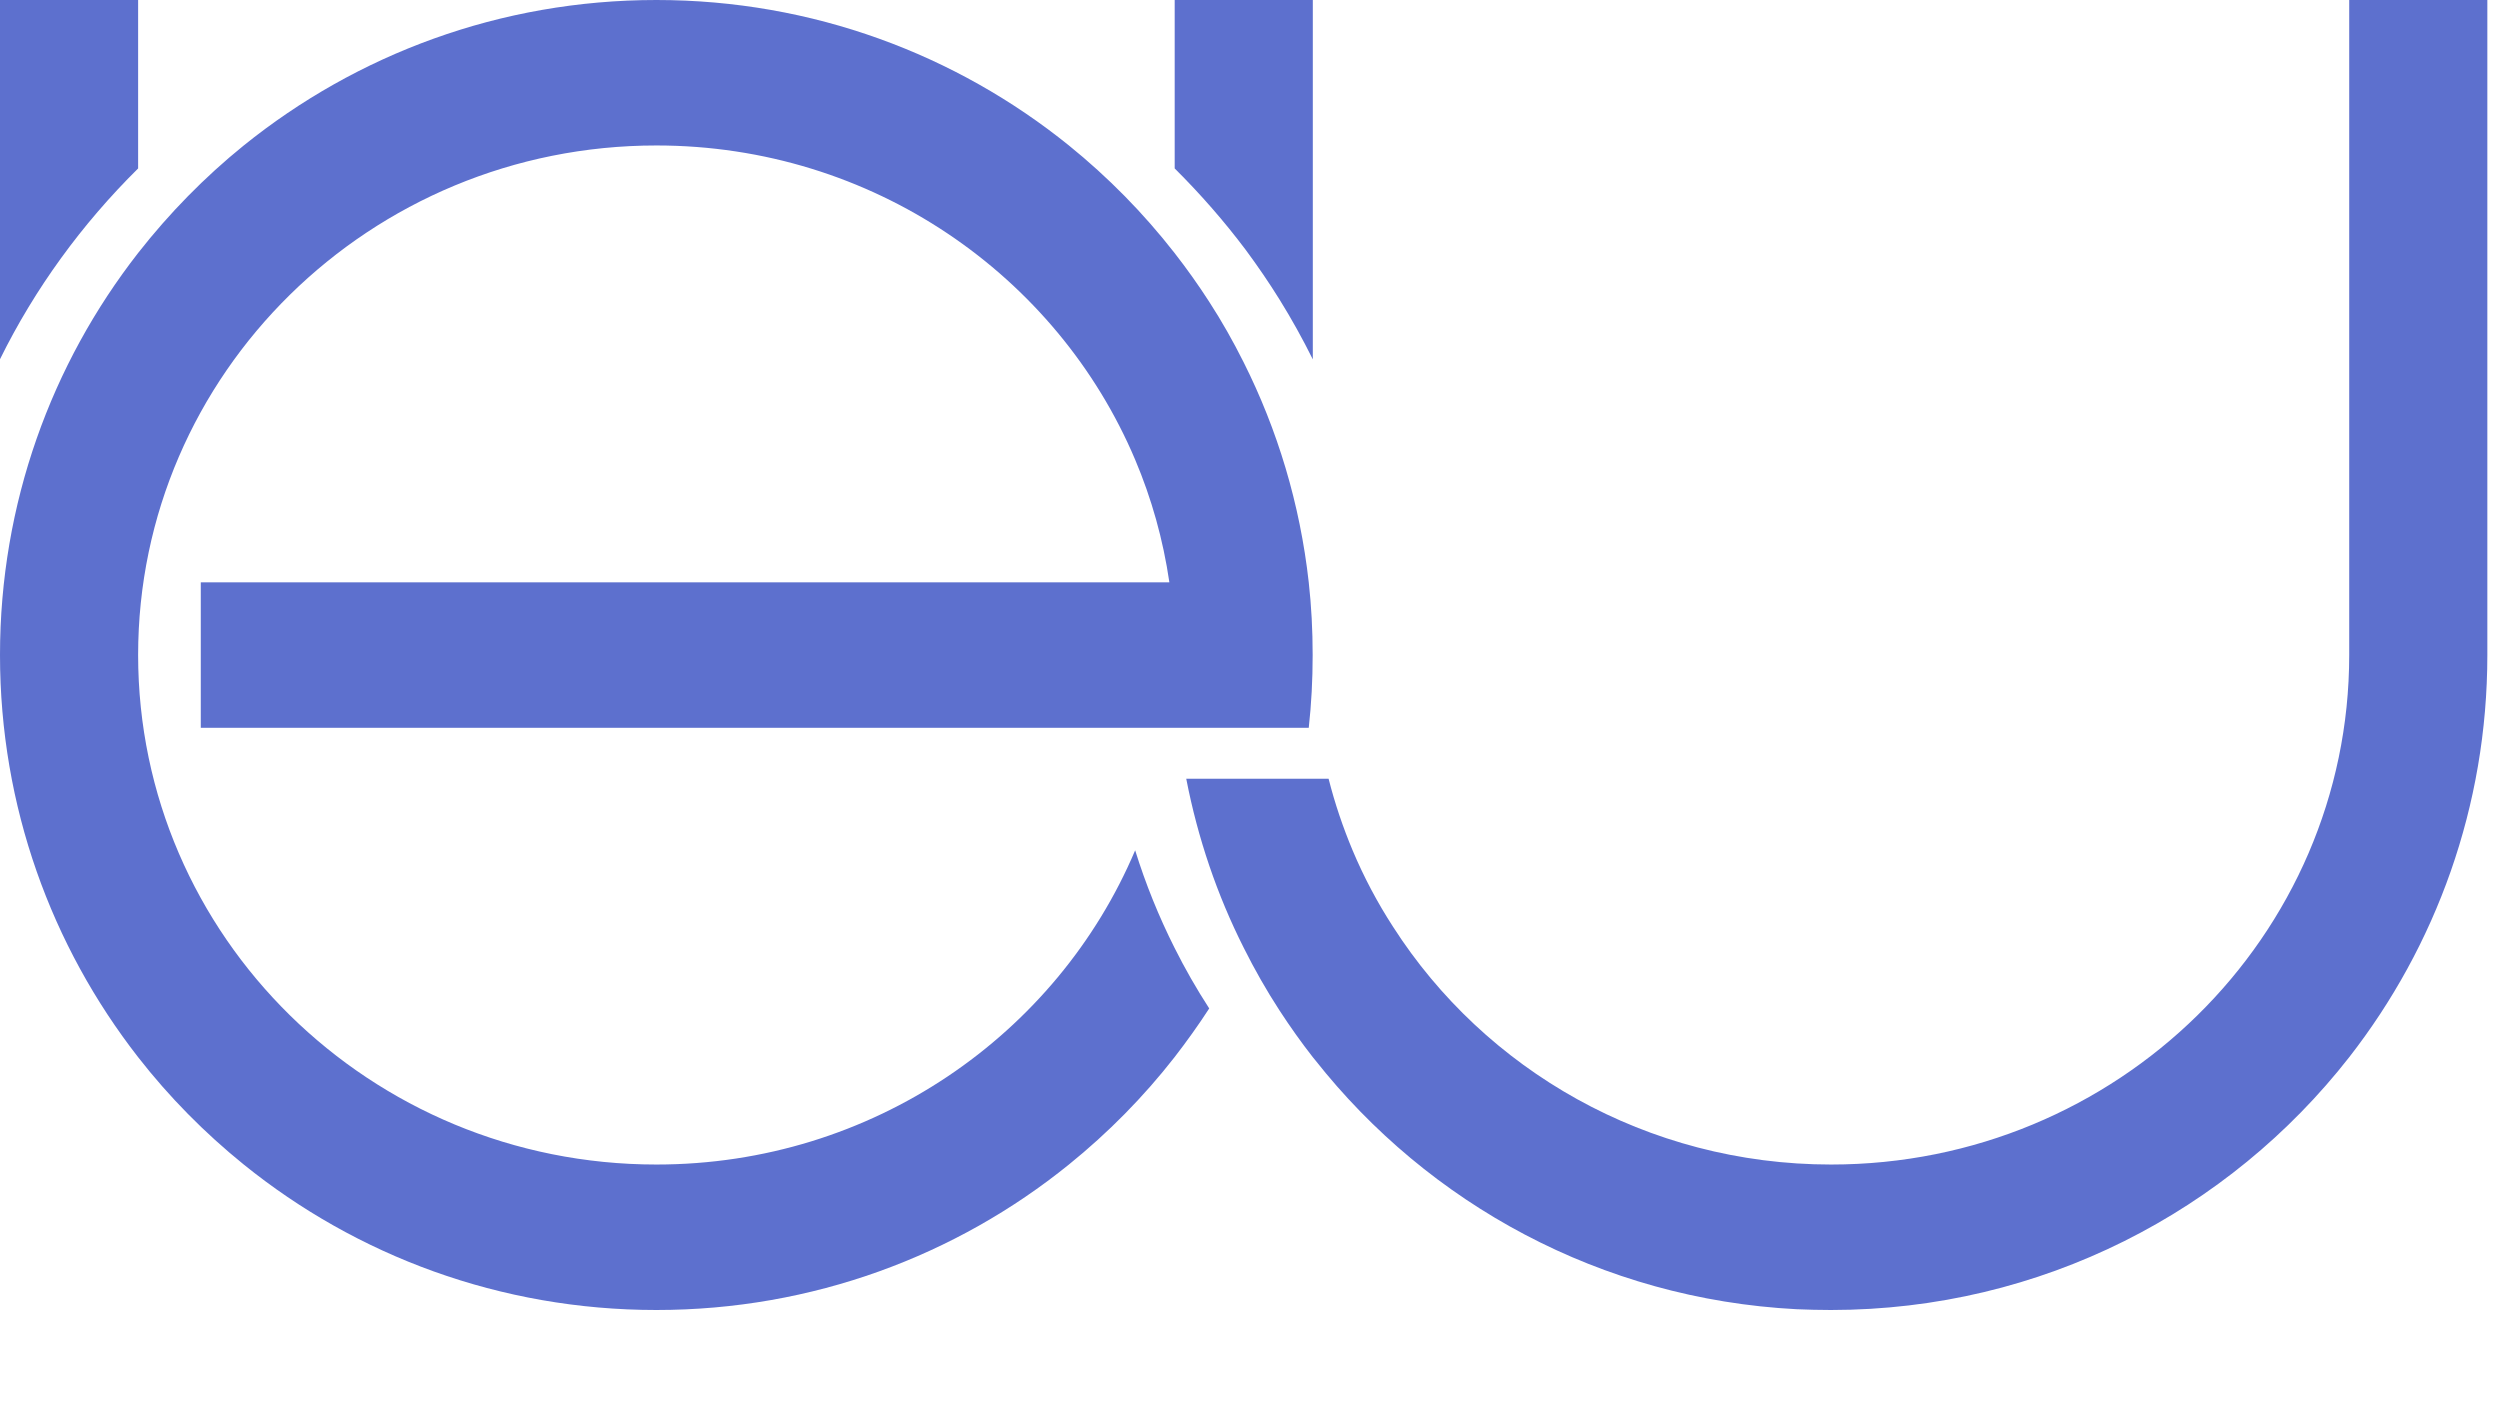 <svg width="16" height="9" viewBox="0 0 16 9" fill="none" xmlns="http://www.w3.org/2000/svg">
    <g clip-path="url(#clip0_118_39)">
        <path fill-rule="evenodd" clip-rule="evenodd" d="M0.884 0V1.078C0.523 1.435 0.223 1.847 0 2.299V0H0.884Z" fill="#5D70CE" />
        <path fill-rule="evenodd" clip-rule="evenodd" d="M8.402 0V2.3C8.337 2.169 8.266 2.041 8.189 1.917C8.122 1.809 8.05 1.704 7.974 1.601C7.835 1.416 7.683 1.242 7.518 1.078V0H8.402Z" fill="#5D70CE" />
        <path fill-rule="evenodd" clip-rule="evenodd" d="M15.919 0V4.192C15.919 5.162 15.589 6.055 15.035 6.766C14.266 7.75 13.066 8.384 11.718 8.384C11.644 8.384 11.571 8.382 11.498 8.379H11.498C10.247 8.314 9.142 7.704 8.416 6.783C8.411 6.777 8.406 6.771 8.402 6.766C8.327 6.67 8.256 6.57 8.189 6.467C8.105 6.338 8.029 6.204 7.96 6.066C7.79 5.729 7.666 5.366 7.592 4.984H8.503C8.543 5.142 8.595 5.295 8.657 5.443C8.729 5.614 8.816 5.778 8.916 5.932C9.502 6.846 10.539 7.453 11.719 7.453C13.55 7.453 15.035 5.993 15.035 4.192V0H15.919Z" fill="#5D70CE" />
        <path fill-rule="evenodd" clip-rule="evenodd" d="M1.285 3.727H7.484C7.444 3.453 7.37 3.19 7.265 2.942C6.766 1.762 5.582 0.931 4.201 0.931C2.369 0.931 0.884 2.392 0.884 4.192C0.884 5.993 2.369 7.453 4.201 7.453C5.582 7.453 6.766 6.622 7.265 5.442C7.332 5.658 7.417 5.867 7.517 6.066C7.584 6.2 7.658 6.329 7.739 6.454C7.669 6.562 7.595 6.665 7.517 6.766C7.319 7.02 7.092 7.25 6.841 7.453C6.12 8.036 5.201 8.384 4.201 8.384C3.2 8.384 2.282 8.036 1.56 7.453C1.309 7.25 1.082 7.02 0.884 6.766C0.33 6.055 0 5.162 0 4.192C0 3.222 0.33 2.329 0.884 1.619C1.083 1.365 1.309 1.134 1.56 0.931C2.282 0.349 3.2 0 4.201 0C5.201 0 6.12 0.349 6.841 0.931C7.092 1.134 7.319 1.365 7.517 1.619C7.595 1.719 7.669 1.823 7.738 1.93C7.819 2.055 7.892 2.184 7.959 2.318C8.176 2.75 8.32 3.225 8.376 3.727C8.393 3.879 8.401 4.035 8.401 4.192C8.401 4.35 8.393 4.505 8.376 4.658H1.285V3.727Z" fill="#5D70CE" />
    </g>
    <defs>
        <clipPath id="clip0_118_39">
            <rect width="16" height="8.384" fill="white" />
        </clipPath>
    </defs>
</svg>
